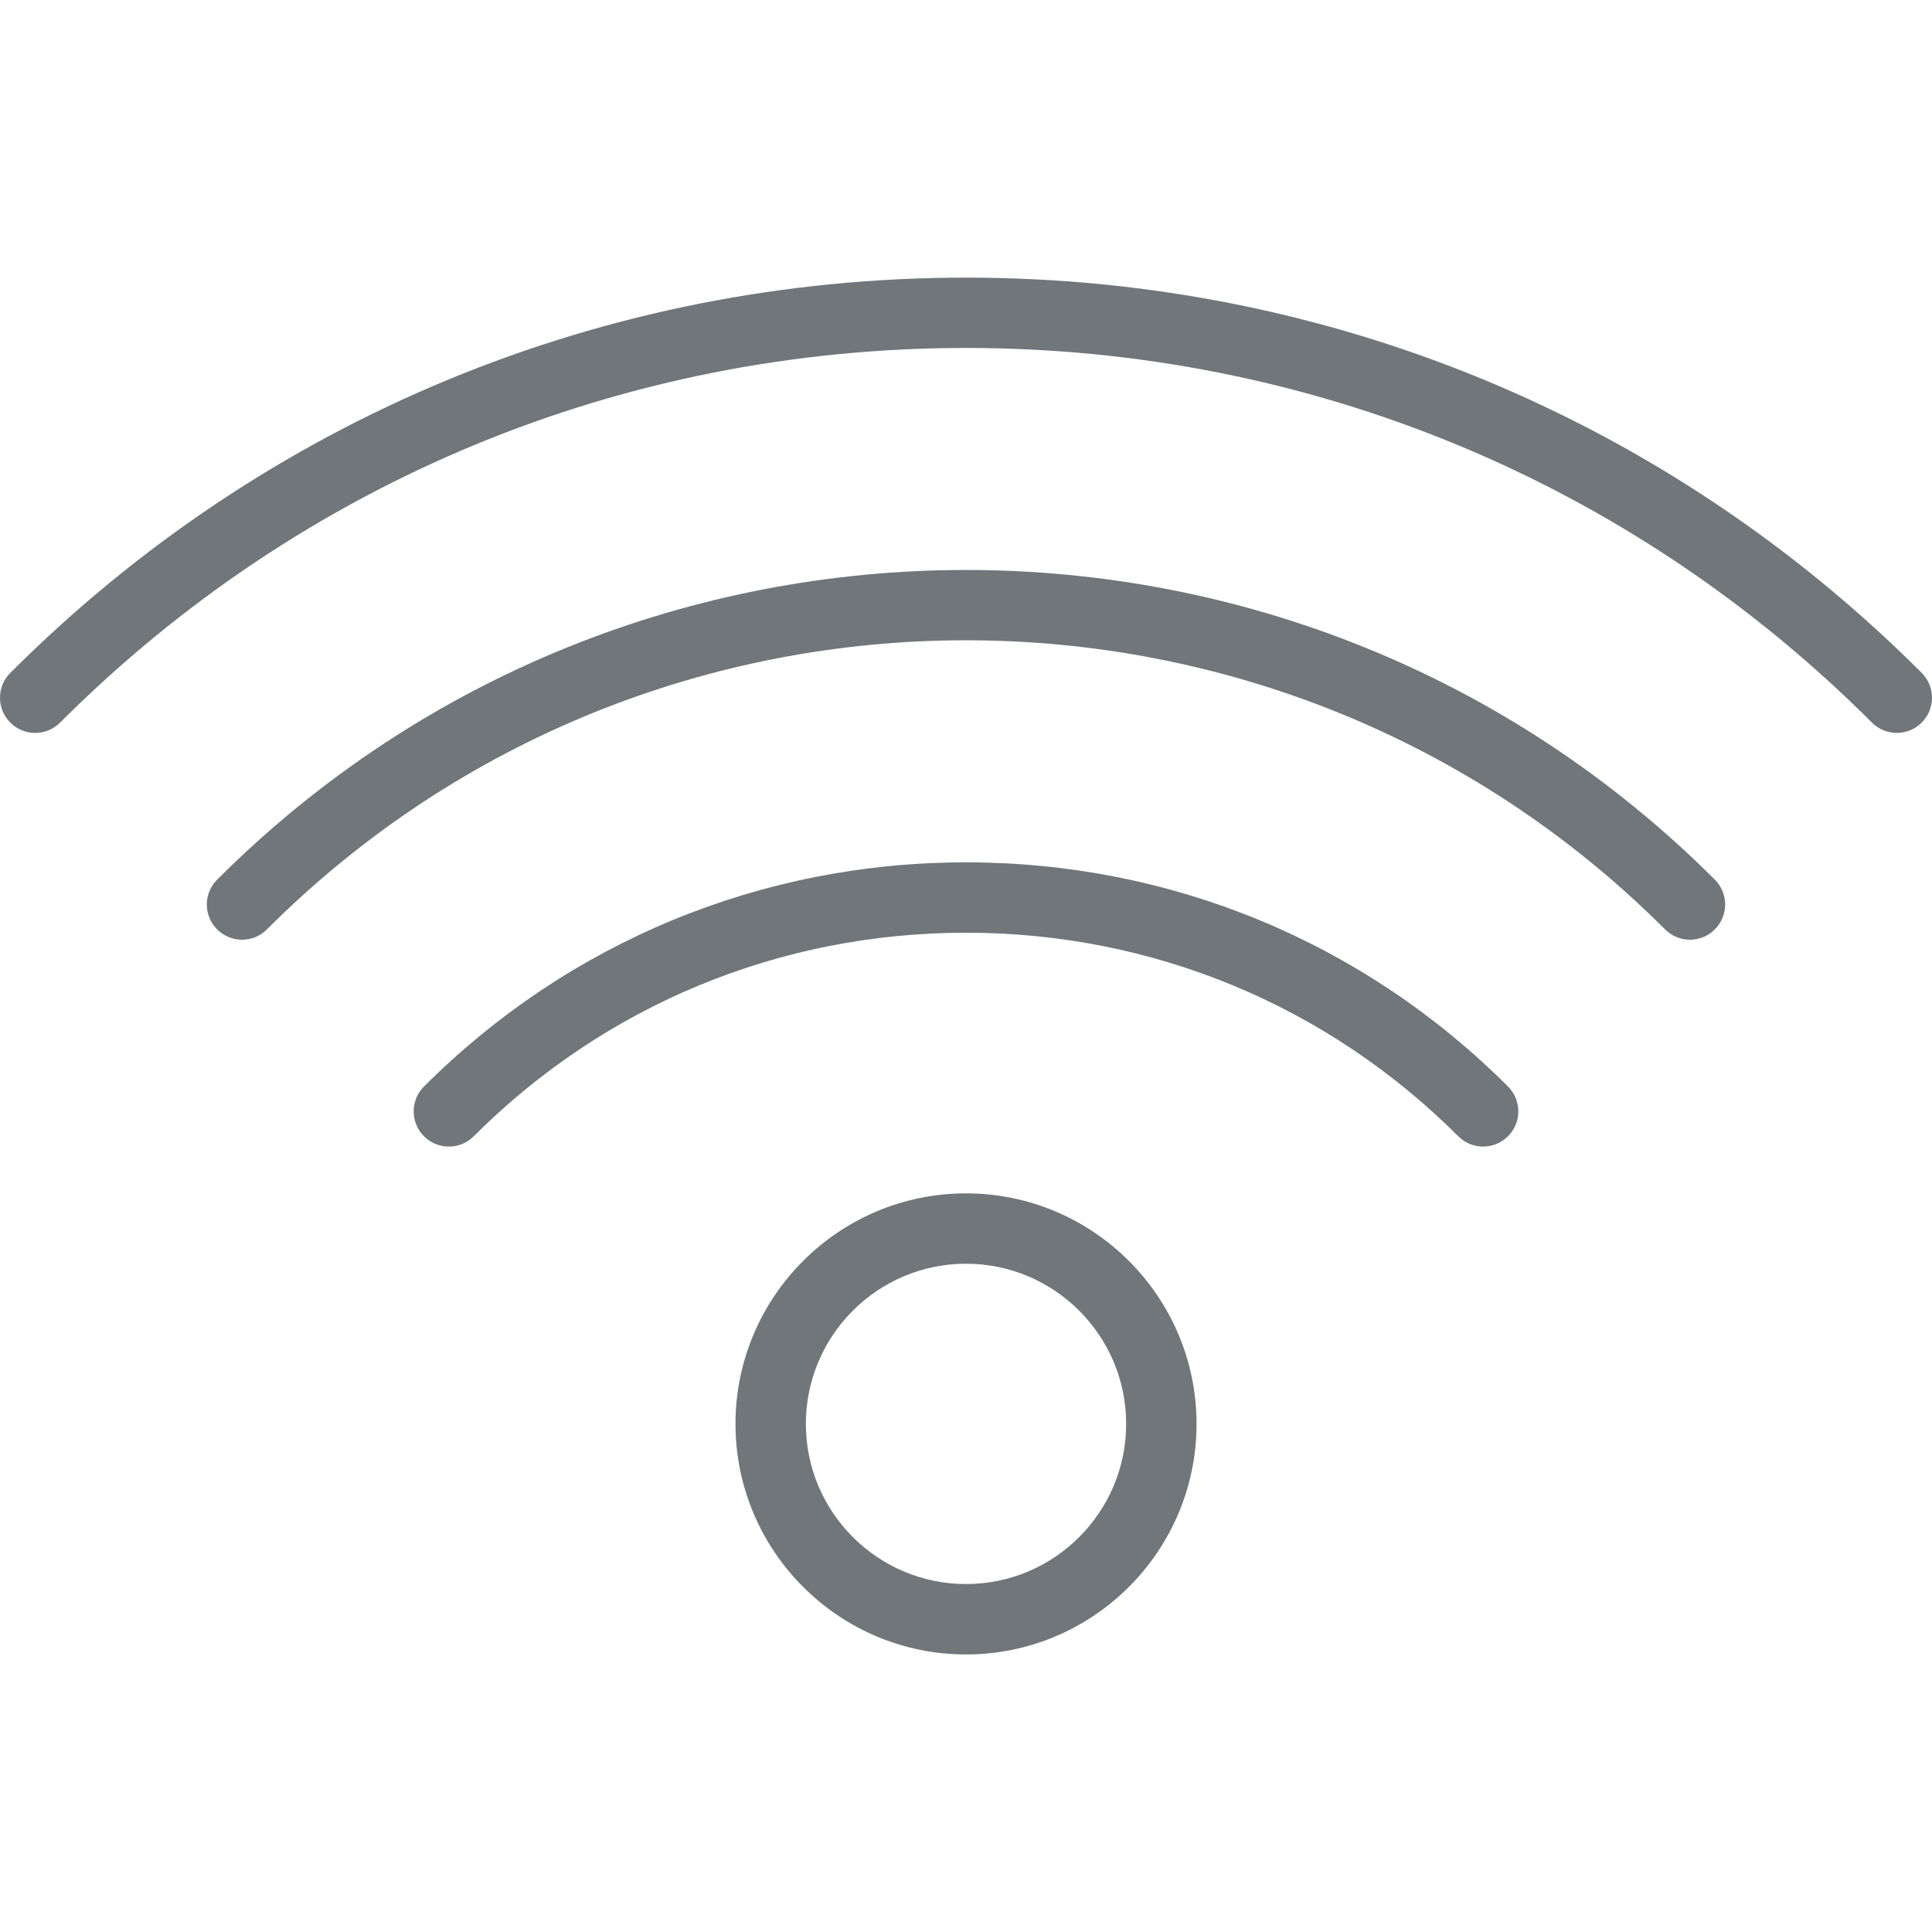 <?xml version="1.0" encoding="iso-8859-1"?>
<!-- Generator: Adobe Illustrator 19.0.0, SVG Export Plug-In . SVG Version: 6.00 Build 0)  -->
<svg xmlns="http://www.w3.org/2000/svg" xmlns:xlink="http://www.w3.org/1999/xlink" version="1.1" id="Capa_1" x="0px" y="0px" viewBox="0 0 54.908 54.908" style="enable-background:new 0 0 54.908 54.908;" xml:space="preserve" width="512px" height="512px">
<g>
	<path d="M54.615,19.123c-7.243-7.244-16.89-11.233-27.161-11.233S7.537,11.878,0.293,19.123c-0.391,0.391-0.391,1.023,0,1.414   s1.023,0.391,1.414,0C8.573,13.67,17.717,9.889,27.454,9.889s18.881,3.781,25.747,10.647c0.195,0.195,0.451,0.293,0.707,0.293   s0.512-0.098,0.707-0.293C55.006,20.146,55.006,19.513,54.615,19.123z" fill="#70767A"/>
	<path d="M6.171,25c-0.391,0.391-0.391,1.023,0,1.414c0.195,0.195,0.451,0.293,0.707,0.293s0.512-0.098,0.707-0.293   c10.955-10.956,28.781-10.956,39.737,0c0.391,0.391,1.023,0.391,1.414,0s0.391-1.023,0-1.414C37.002,13.266,17.907,13.264,6.171,25   z" fill="#70767A"/>
	<path d="M27.454,24.508c-5.825,0-11.295,2.263-15.404,6.371c-0.391,0.391-0.391,1.023,0,1.414s1.023,0.391,1.414,0   c3.731-3.73,8.699-5.785,13.99-5.785c5.291,0,10.259,2.055,13.99,5.785c0.195,0.195,0.451,0.293,0.707,0.293   s0.512-0.098,0.707-0.293c0.391-0.391,0.391-1.023,0-1.414C38.75,26.771,33.279,24.508,27.454,24.508z" fill="#70767A"/>
	<path d="M27.454,33.916c-3.612,0-6.551,2.939-6.551,6.552s2.939,6.552,6.551,6.552c3.613,0,6.552-2.939,6.552-6.552   S31.067,33.916,27.454,33.916z M27.454,45.019c-2.51,0-4.551-2.042-4.551-4.552s2.042-4.552,4.551-4.552s4.552,2.042,4.552,4.552   S29.964,45.019,27.454,45.019z" fill="#70767A"/>
</g>
<g>
</g>
<g>
</g>
<g>
</g>
<g>
</g>
<g>
</g>
<g>
</g>
<g>
</g>
<g>
</g>
<g>
</g>
<g>
</g>
<g>
</g>
<g>
</g>
<g>
</g>
<g>
</g>
<g>
</g>
</svg>
